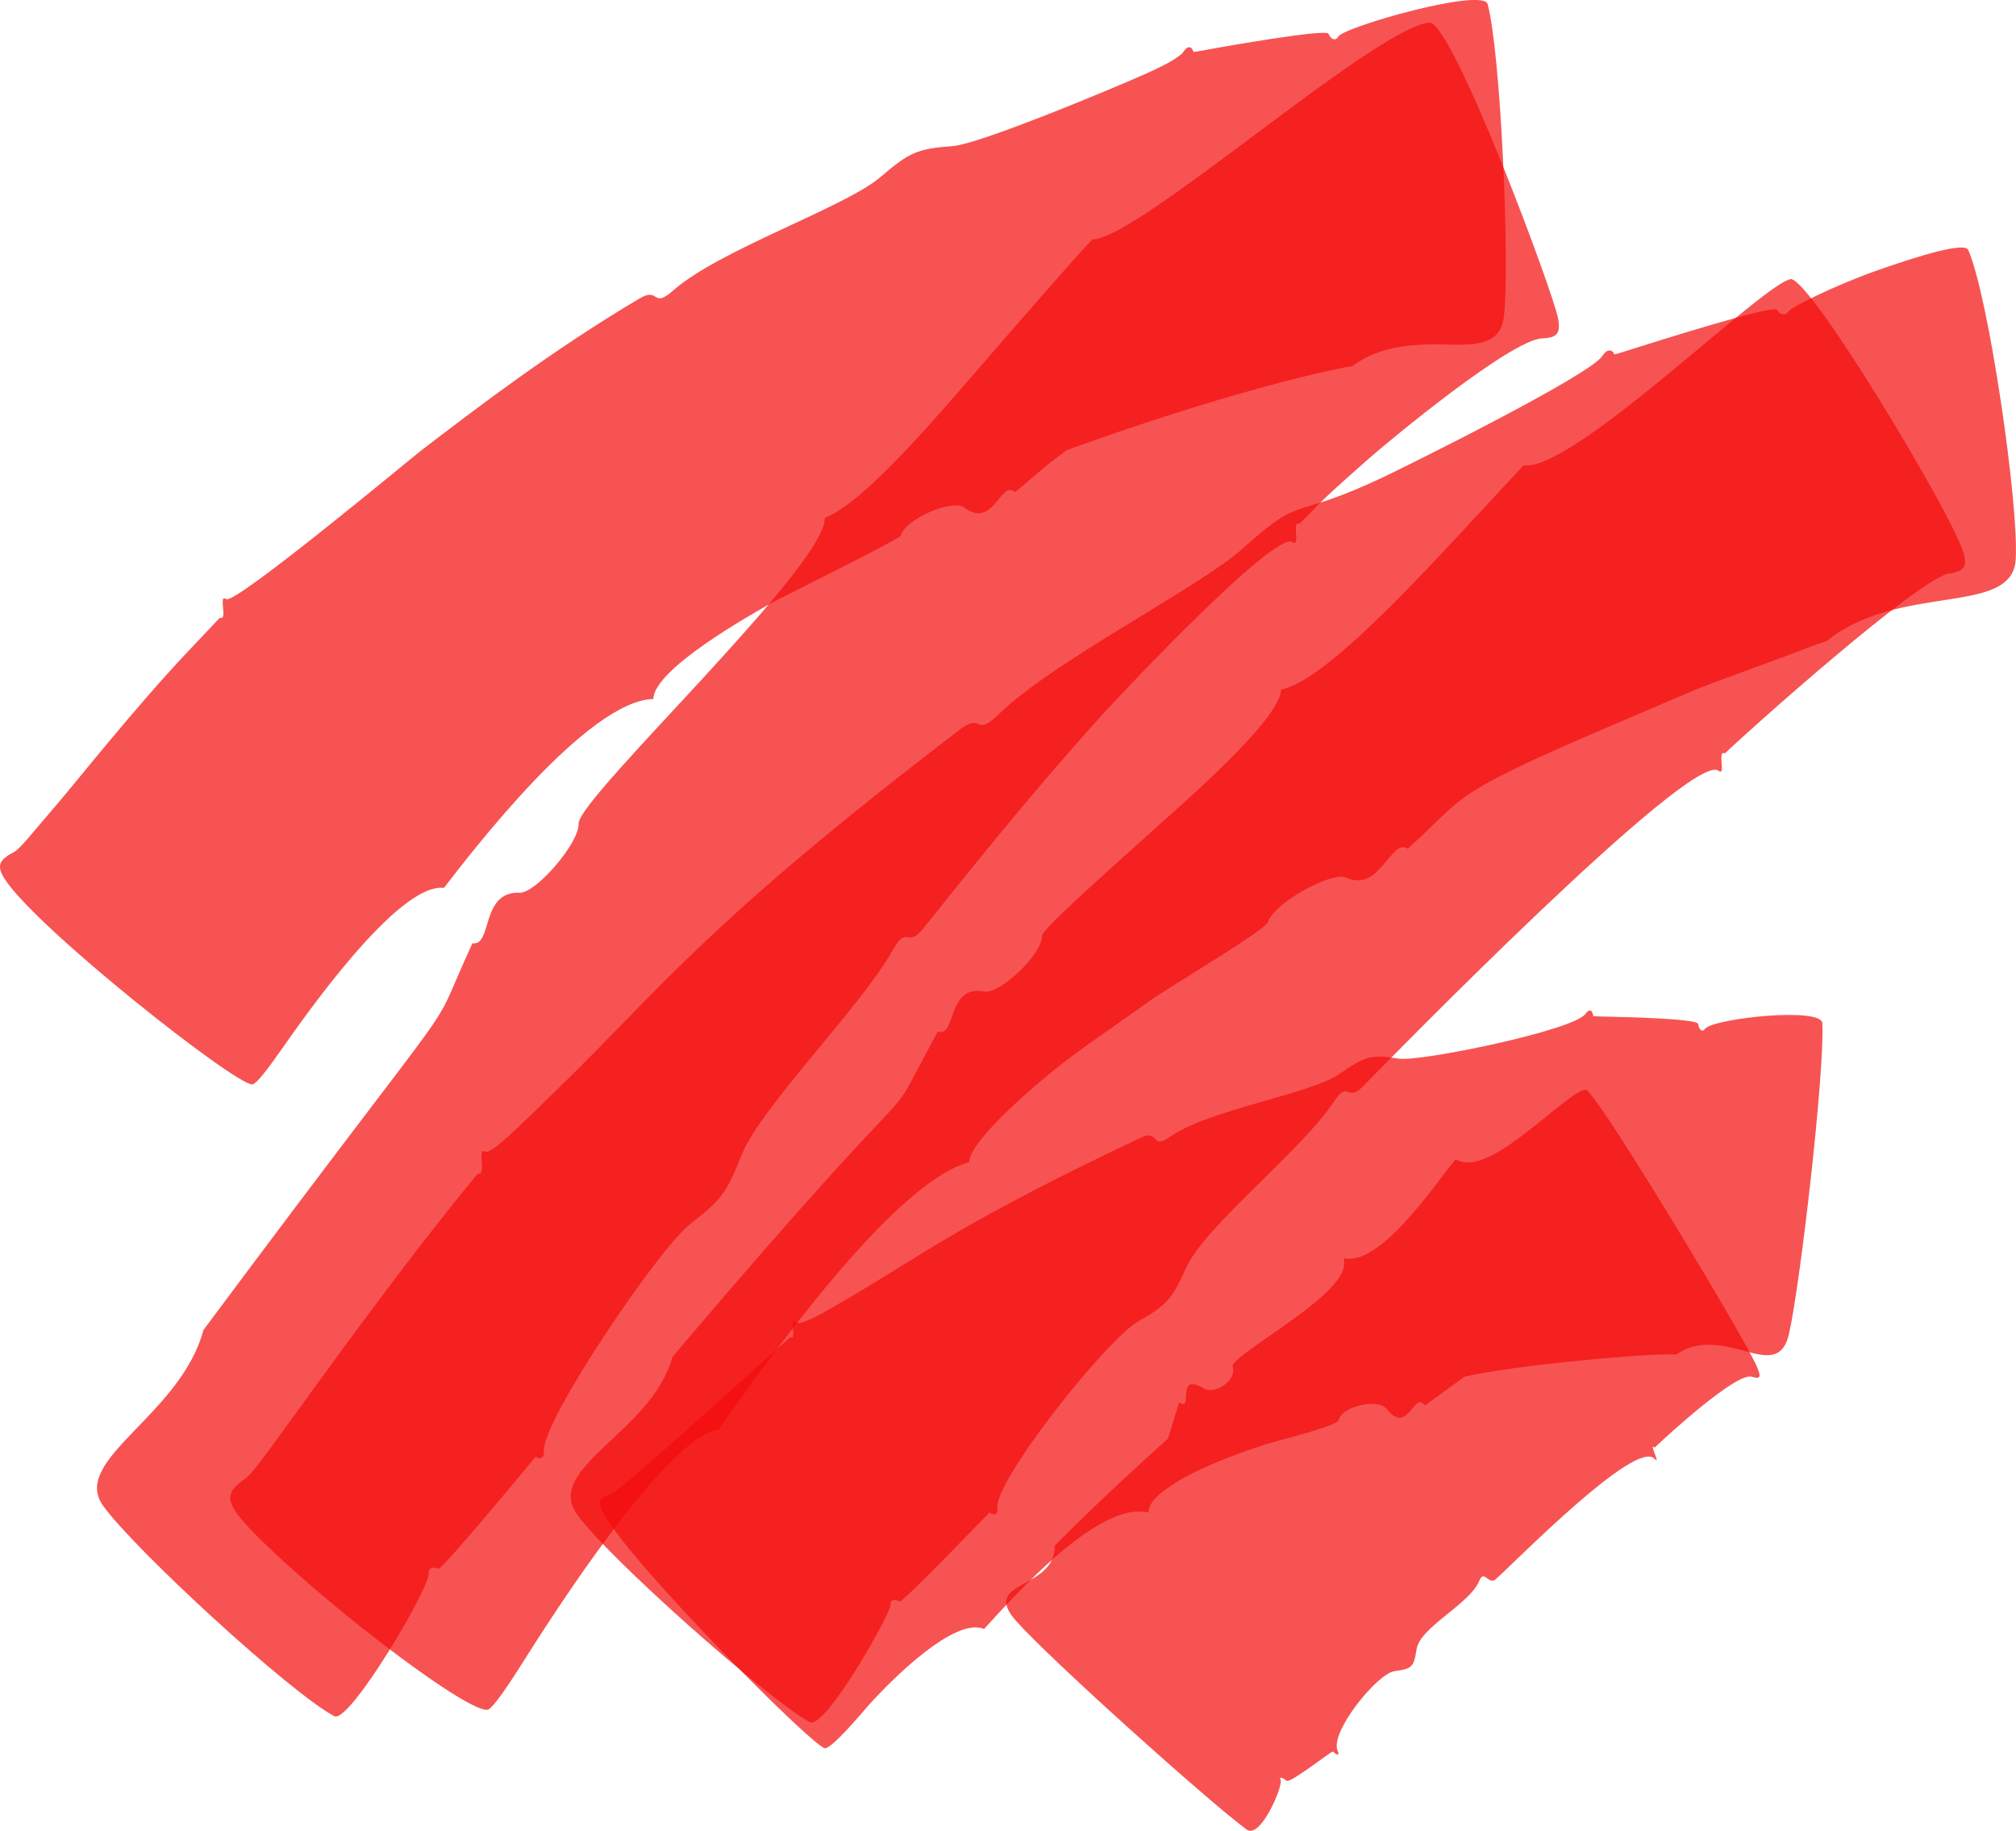 <svg version="1.1" id="图层_1" x="0px" y="0px" width="162.416px" height="147.457px" viewBox="0 0 162.416 147.457" enable-background="new 0 0 162.416 147.457" xml:space="preserve" xmlns:xml="http://www.w3.org/XML/1998/namespace" xmlns="http://www.w3.org/2000/svg" xmlns:xlink="http://www.w3.org/1999/xlink">
  <g>
    <path opacity="0.7" fill="#F40B0B" enable-background="new    " d="M35.768,71.513c-3.769-0.459-11.587,10.883-13.097,13.024
		c-1.11,1.576-1.938,2.682-2.333,2.809C19.015,87.443,2.89,74.742,0.373,70.786c-0.645-1.012-0.473-1.516,0.665-2.109
		c0.5-0.189,1.608-1.648,3.217-3.504c1.86-2.145,6.523-8.088,10.939-12.756c1.518-1.605,2.519-2.662,2.519-2.662
		c0.689,0.281-0.178-1.973,0.513-1.498c0.738,0.445,14.953-11.395,15.642-11.922c4.538-3.479,10.599-8.111,17.649-12.291
		c1.662-0.984,0.981,0.885,2.713-0.643c3.722-3.289,13.807-6.684,16.682-9.123c2.346-1.99,2.908-2.293,5.87-2.514
		c2.132-0.16,12.896-4.645,15.477-5.801c1.595-0.713,2.767-1.338,3.096-1.805c0.306-0.504,0.67-0.439,0.799,0.023
		c0.011,0.033,1.651-0.281,1.686-0.287c0.433-0.078,9.03-1.605,9.192-1.176c0.171,0.455,0.551,0.615,0.784,0.236
		c0.372-0.771,11.66-3.984,12.032-2.625c1.063,3.885,1.793,20.914,1.316,25.137c-0.254,2.256-2.121,2.348-4.55,2.285
		c-2.417-0.059-5.398,0.008-7.631,1.729c-2.964,0.496-11.36,2.545-23.05,6.777c-1.844,1.398-0.912,0.65-4.16,3.389
		c-1.149-1.084-1.702,3.02-4.085,1.238c-0.968-0.723-4.79,0.932-5.12,2.264c-0.063,0.252-9.964,5.162-10.195,5.293
		c-2.096,1.186-9.674,5.447-9.742,7.859C47.339,56.425,38.03,68.581,35.768,71.513z" class="color c1"/>
    <path opacity="0.7" fill="#F40B0B" enable-background="new    " d="M88.001,19.28c3.637,0.039,22.837-17.141,27.195-17.465
		c1.974,0.313,10.004,21.898,10.338,23.879c0.2,1.184-0.111,1.514-1.305,1.563c-2.483,0.104-12.176,8.113-14.038,9.756
		c-4.462,3.936-3.812,3.51-5.491,5.166c-0.69-0.295,0.121,1.961-0.57,1.482c-1.406-0.971-13.953,12.393-15.103,13.656
		c-6.956,7.648-13.613,16.217-14.693,17.522c-1.313,1.592-1.214-0.447-2.428,1.715c-2.567,4.568-10.667,12.676-12.179,16.508
		c-1.213,3.066-1.625,3.586-4.131,5.531c-2.541,1.973-11.866,15.779-11.774,18.207c0.058,0.613-0.279,0.811-0.673,0.531
		c0,0-7.559,9.162-7.832,9.02c-0.445-0.203-0.85-0.049-0.781,0.412c0.038,1.203-6.398,12.107-7.607,11.463
		c-3.576-1.902-16.1-13.434-18.615-16.936c-2.674-3.717,6.233-7.266,8.072-14.162C39.14,76.583,33.929,84.949,38.061,75.97
		c1.624,0.275,0.639-4.2,3.806-4.069c1.294,0.053,4.816-4.004,4.75-5.58c0.031-2.129,19.939-20.727,19.833-24.607
		c2.644-1.041,6.99-5.787,11.243-10.705C81.934,26.103,86.288,21.104,88.001,19.28z" class="color c1"/>
    <path opacity="0.7" fill="#F40B0B" enable-background="new    " d="M57.873,115.162c-4.108,0.461-13.464,15.098-15.683,18.619
		c-1.367,2.17-2.415,3.682-2.863,3.918c-0.93,0.25-5.615-2.979-10.27-6.674s-9.252-7.896-10.149-9.387
		c-0.64-1.061-0.434-1.658,0.813-2.514c0.527-0.313,1.804-2.123,3.57-4.551c2.544-3.494,9.435-13.105,15.208-20.049
		c0.763,0.17-0.139-2.156,0.617-1.768c0.481,0.209,2.626-1.953,5.864-5.098c8.182-7.949,11.723-13.139,32.337-28.887
		c1.911-1.461,1.136,0.713,3.181-1.279c4.387-4.27,16.171-10.207,19.609-13.303c5.08-4.574,3.633-2.074,11.623-5.896
		c1.635-0.783,16.389-8.08,17.357-9.621c0.354-0.564,0.791-0.574,0.971-0.127c0.012,0.031,1.993-0.605,2.024-0.615
		c0.476-0.15,10.814-3.438,11.072-2.982c0.241,0.43,0.712,0.518,0.97,0.092c0.26-0.324,3.646-2.043,7.151-3.275
		c3.504-1.23,7.004-2.281,7.292-1.631c1.64,3.699,4.105,20.6,3.825,24.941c-0.299,4.604-9.347,1.807-15.248,6.57
		c0,0-0.47,0.129-1.263,0.432c-3.959,1.51-2.391,0.883-7.969,2.959c-1.708,0.635-3.479,1.441-5.271,2.201
		c-16.535,7.002-14.083,6.508-19.229,11.121c-0.696-0.445-1.241,0.459-1.967,1.293c-0.724,0.836-1.563,1.662-3.011,1.027
		c-1.163-0.51-5.856,2.09-6.276,3.586c-0.11,0.293-1.661,1.363-3.974,2.818c-6.568,4.133-3.959,2.432-8.31,5.475
		c-1.489,1.043-2.997,2.094-4.377,3.166c-1.473,1.146-7.356,6.012-7.411,7.875C71.855,95.275,61.521,110.044,57.873,115.162z" class="color c1"/>
    <path opacity="0.7" fill="#F40B0B" enable-background="new    " d="M122.738,37.485c4.012,0.541,19.348-14.729,21.559-15.01
		c1.765,0.26,12.88,18.803,13.869,21.984c0.354,1.141,0.084,1.543-1.092,1.727c-2.264,0.191-16.469,12.893-18.111,14.496
		c-0.654-0.338,0.123,1.918-0.524,1.391c-2.216-1.604-26.745,23.502-28.664,25.454c-1.268,1.289-1.128-0.604-2.323,1.217
		c-2.53,3.848-10.38,10.027-11.874,13.326c-1.191,2.633-1.593,3.055-4.008,4.432c-2.718,1.754-11.396,12.727-11.219,14.918
		c0.047,0.564-0.256,0.699-0.631,0.396c0,0-7.035,7.299-7.243,7.178c-0.423-0.244-0.807-0.141-0.729,0.281
		c-0.002,0.684-5.289,10.119-6.528,9.426c-3.534-1.977-16.228-13.23-18.73-16.73c-1.329-1.855,0.14-3.49,2.169-5.43
		c2.034-1.941,4.65-4.131,5.521-7.256c22.851-26.932,15.938-16.236,21.373-26.201c1.525,0.488,0.711-3.818,3.734-3.219
		c1.218,0.242,4.689-2.988,4.66-4.477c0.046-0.586,4.78-4.756,9.593-9.094c1.717-1.549,9.683-8.439,9.661-10.744
		C107.285,54.685,116.104,44.563,122.738,37.485z" class="color c1"/>
    <path opacity="0.7" fill="#F40B0B" enable-background="new    " d="M79.282,131.197c-2.398-0.99-7.507,4.152-9.247,6.082
		c-0.433,0.479-2.94,3.52-3.579,3.533c-1.096-0.236-15.47-14.723-17.797-18.84c-0.573-1.014-0.422-1.4,0.591-1.627
		c0.563-0.08,13.925-12.246,14.417-12.65c0.592,0.412-0.165-1.783,0.442-1.211c0.366,0.346,2.014-0.613,4.421-2.029
		c6.014-3.543,9.192-6.123,23.492-12.877c1.376-0.561,0.747,1.035,2.211,0c3.146-2.223,11.284-3.424,13.708-5.098
		c1.992-1.373,2.458-1.582,4.763-1.213c1.643,0.266,14.082-2.26,15.041-3.619c0.299-0.426,0.563-0.295,0.609,0.184
		c0.004,0.035,1.288,0.055,1.322,0.057c0.438,0.01,7.063,0.131,7.131,0.582c0.07,0.479,0.337,0.709,0.563,0.381
		c0.741-0.838,9.38-1.77,9.444-0.438c0.191,4.012-1.766,20.895-2.674,24.969c-0.485,2.176-1.8,1.918-3.505,1.449
		c-1.685-0.465-3.813-1.01-5.577,0.266c-2.091-0.143-13.068,0.852-17.067,1.783l-3.207,2.328c-0.807-1.309-1.369,2.463-3.045,0.287
		c-0.678-0.879-3.616-0.279-3.896,0.896c-0.143,0.439-4.526,1.551-4.979,1.678c-2.131,0.592-5.742,1.889-7.992,3.254
		c-1.406,0.854-2.356,1.682-2.349,2.502C88.546,120.867,81.953,128.291,79.282,131.197z" class="color c1"/>
    <path opacity="0.7" fill="#F40B0B" enable-background="new    " d="M117.269,93.375c1.482,0.871,3.776-0.668,5.903-2.328
		c2.126-1.658,4.089-3.443,4.641-3.256c1.165,0.746,12.26,19.189,13.625,22.055c0.489,1.027,0.417,1.27-0.261,1.051
		c-1.175-0.5-6.957,4.816-7.877,5.699c-0.504-0.473,0.556,1.516,0.002,0.902c-1.493-1.645-11.17,8.246-12.802,9.697
		c-0.564,0.502-0.933-0.82-1.313,0.107c-0.789,1.924-4.802,3.75-5.066,5.541c-0.212,1.439-0.382,1.566-1.783,1.76
		c-1.38,0.189-5.236,4.926-4.573,6.416c0.177,0.396-0.027,0.387-0.375,0.055c-0.085-0.08-3.442,2.576-3.727,2.357
		c-0.383-0.291-0.647-0.354-0.486-0.053c0.187,0.475-1.623,4.813-2.757,3.971c-3.225-2.4-15.819-13.705-18.564-16.797
		c-2.933-3.305,3.188-2.455,3.122-6.072c3.837-3.854,6.986-6.682,9.117-8.611l0.902-2.914c1.232,0.838-0.371-2.516,1.98-1.131
		c0.937,0.551,2.697-0.68,2.331-1.77c-0.115-0.426,2.325-1.963,4.7-3.676c2.373-1.713,4.699-3.594,4.233-5.041
		C111.182,102.005,115.365,95.701,117.269,93.375z" class="color c1"/>
  </g>
</svg>